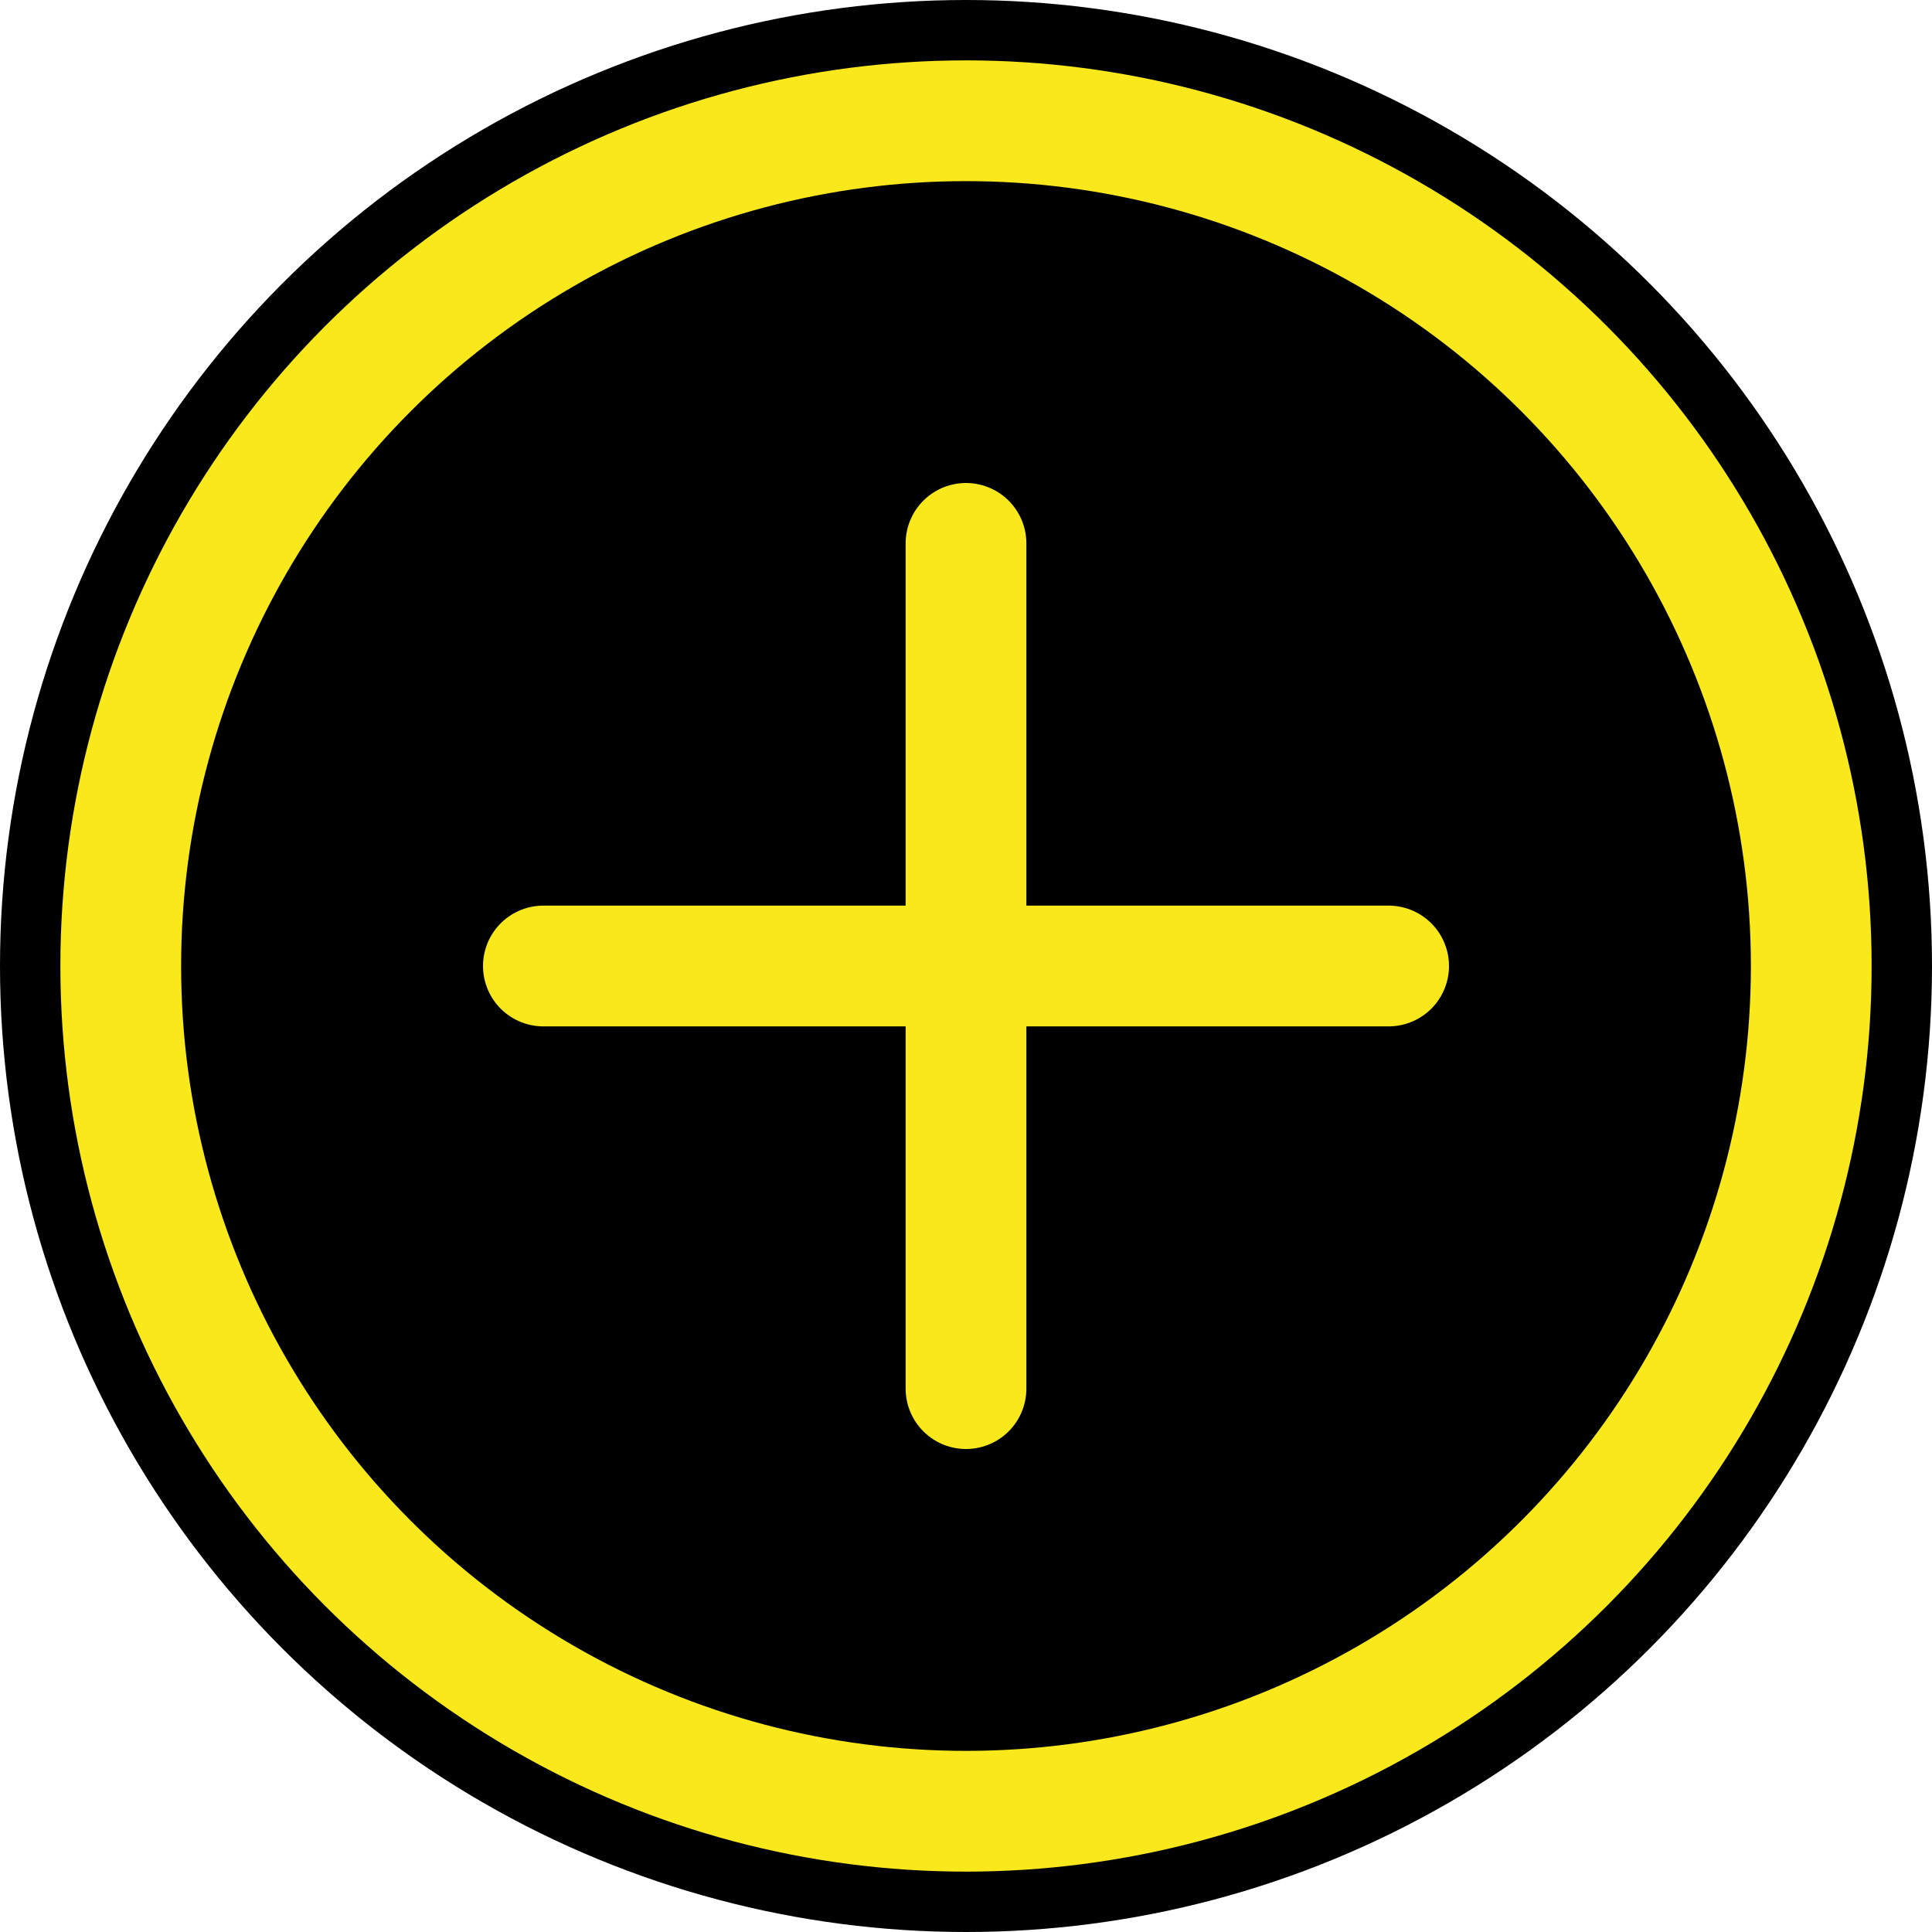 <svg xmlns="http://www.w3.org/2000/svg" width="32" height="32"><title>quickmark_set</title><desc>Created with Sketch.</desc><g fill="none"><g><circle cx="16" cy="16" r="16" fill="#000"/><circle cx="16" cy="16" r="14" stroke="#F8E81C" stroke-width="2"/><g stroke="#F8E81C" stroke-width="2" stroke-linecap="round"><path d="M16 9v14"/><path d="M23 16H9"/></g></g></g></svg>